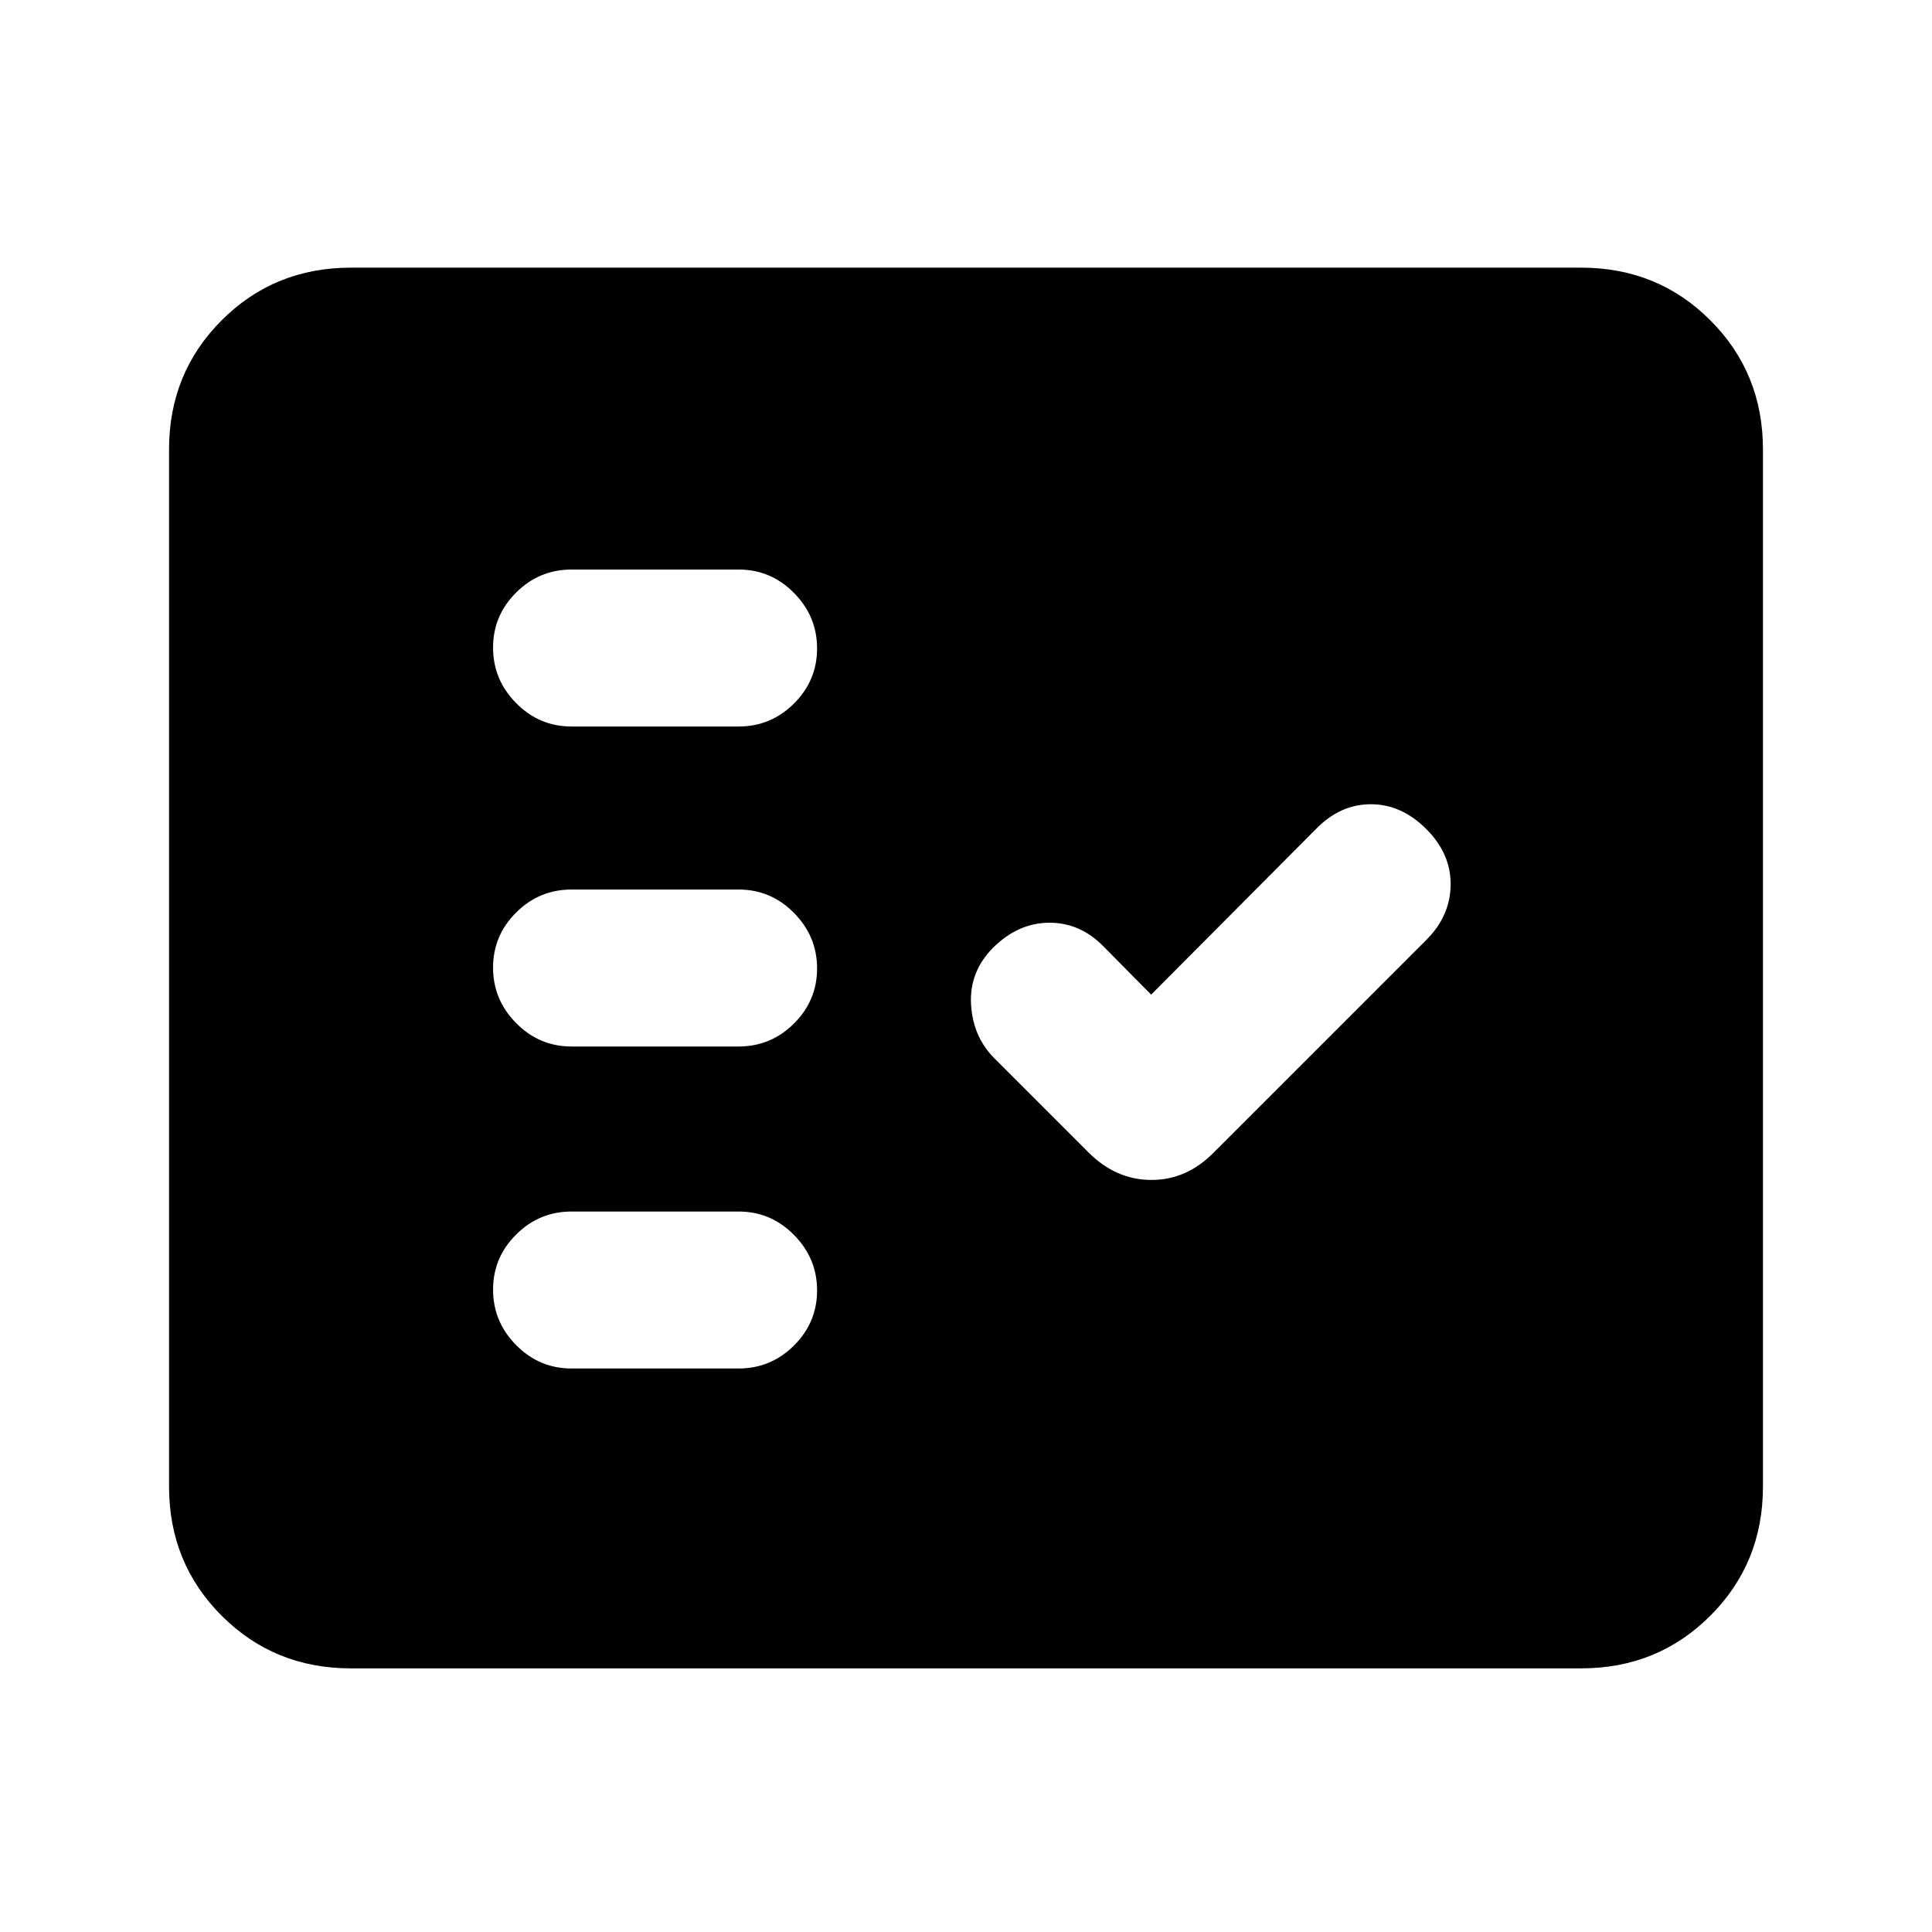 <svg xmlns="http://www.w3.org/2000/svg" height="20" viewBox="0 -960 960 960" width="20"><path d="M174.31-131q-38.01 0-64.16-26.15T84-221.31v-515.38q0-38.01 26.15-64.16T174.31-827h611.38q38.01 0 64.16 26.15T876-736.69v515.38q0 38.01-26.15 64.16T785.69-131H174.31ZM367-280q16.05 0 27.52-11.42Q406-302.84 406-318.8q0-15.97-11.48-27.58Q383.05-358 367-358h-83q-16.05 0-27.52 11.42Q245-335.16 245-319.2q0 15.97 11.48 27.58Q267.95-280 284-280h83Zm205-185.77-23.75-24.02q-11.6-11.82-27-11.71-15.4.12-27.8 12.42-11.83 11.93-10.95 28.08.89 16.15 11.62 26.89l46.76 46.76q13.66 13.66 31.3 13.66 17.65 0 31.13-13.85l105.38-105.38q11.92-11.84 12.12-27.34.19-15.51-12.12-27.82-12.31-12.3-27.55-12.3t-27.22 12.3L572-465.77ZM367-440q16.05 0 27.52-11.42Q406-462.84 406-478.8q0-15.97-11.48-27.58Q383.05-518 367-518h-83q-16.05 0-27.52 11.42Q245-495.16 245-479.2q0 15.97 11.48 27.58Q267.95-440 284-440h83Zm0-159q16.05 0 27.52-11.42Q406-621.84 406-637.8q0-15.97-11.48-27.58Q383.05-677 367-677h-83q-16.05 0-27.52 11.42Q245-654.16 245-638.2q0 15.97 11.48 27.58Q267.95-599 284-599h83Z"/></svg>